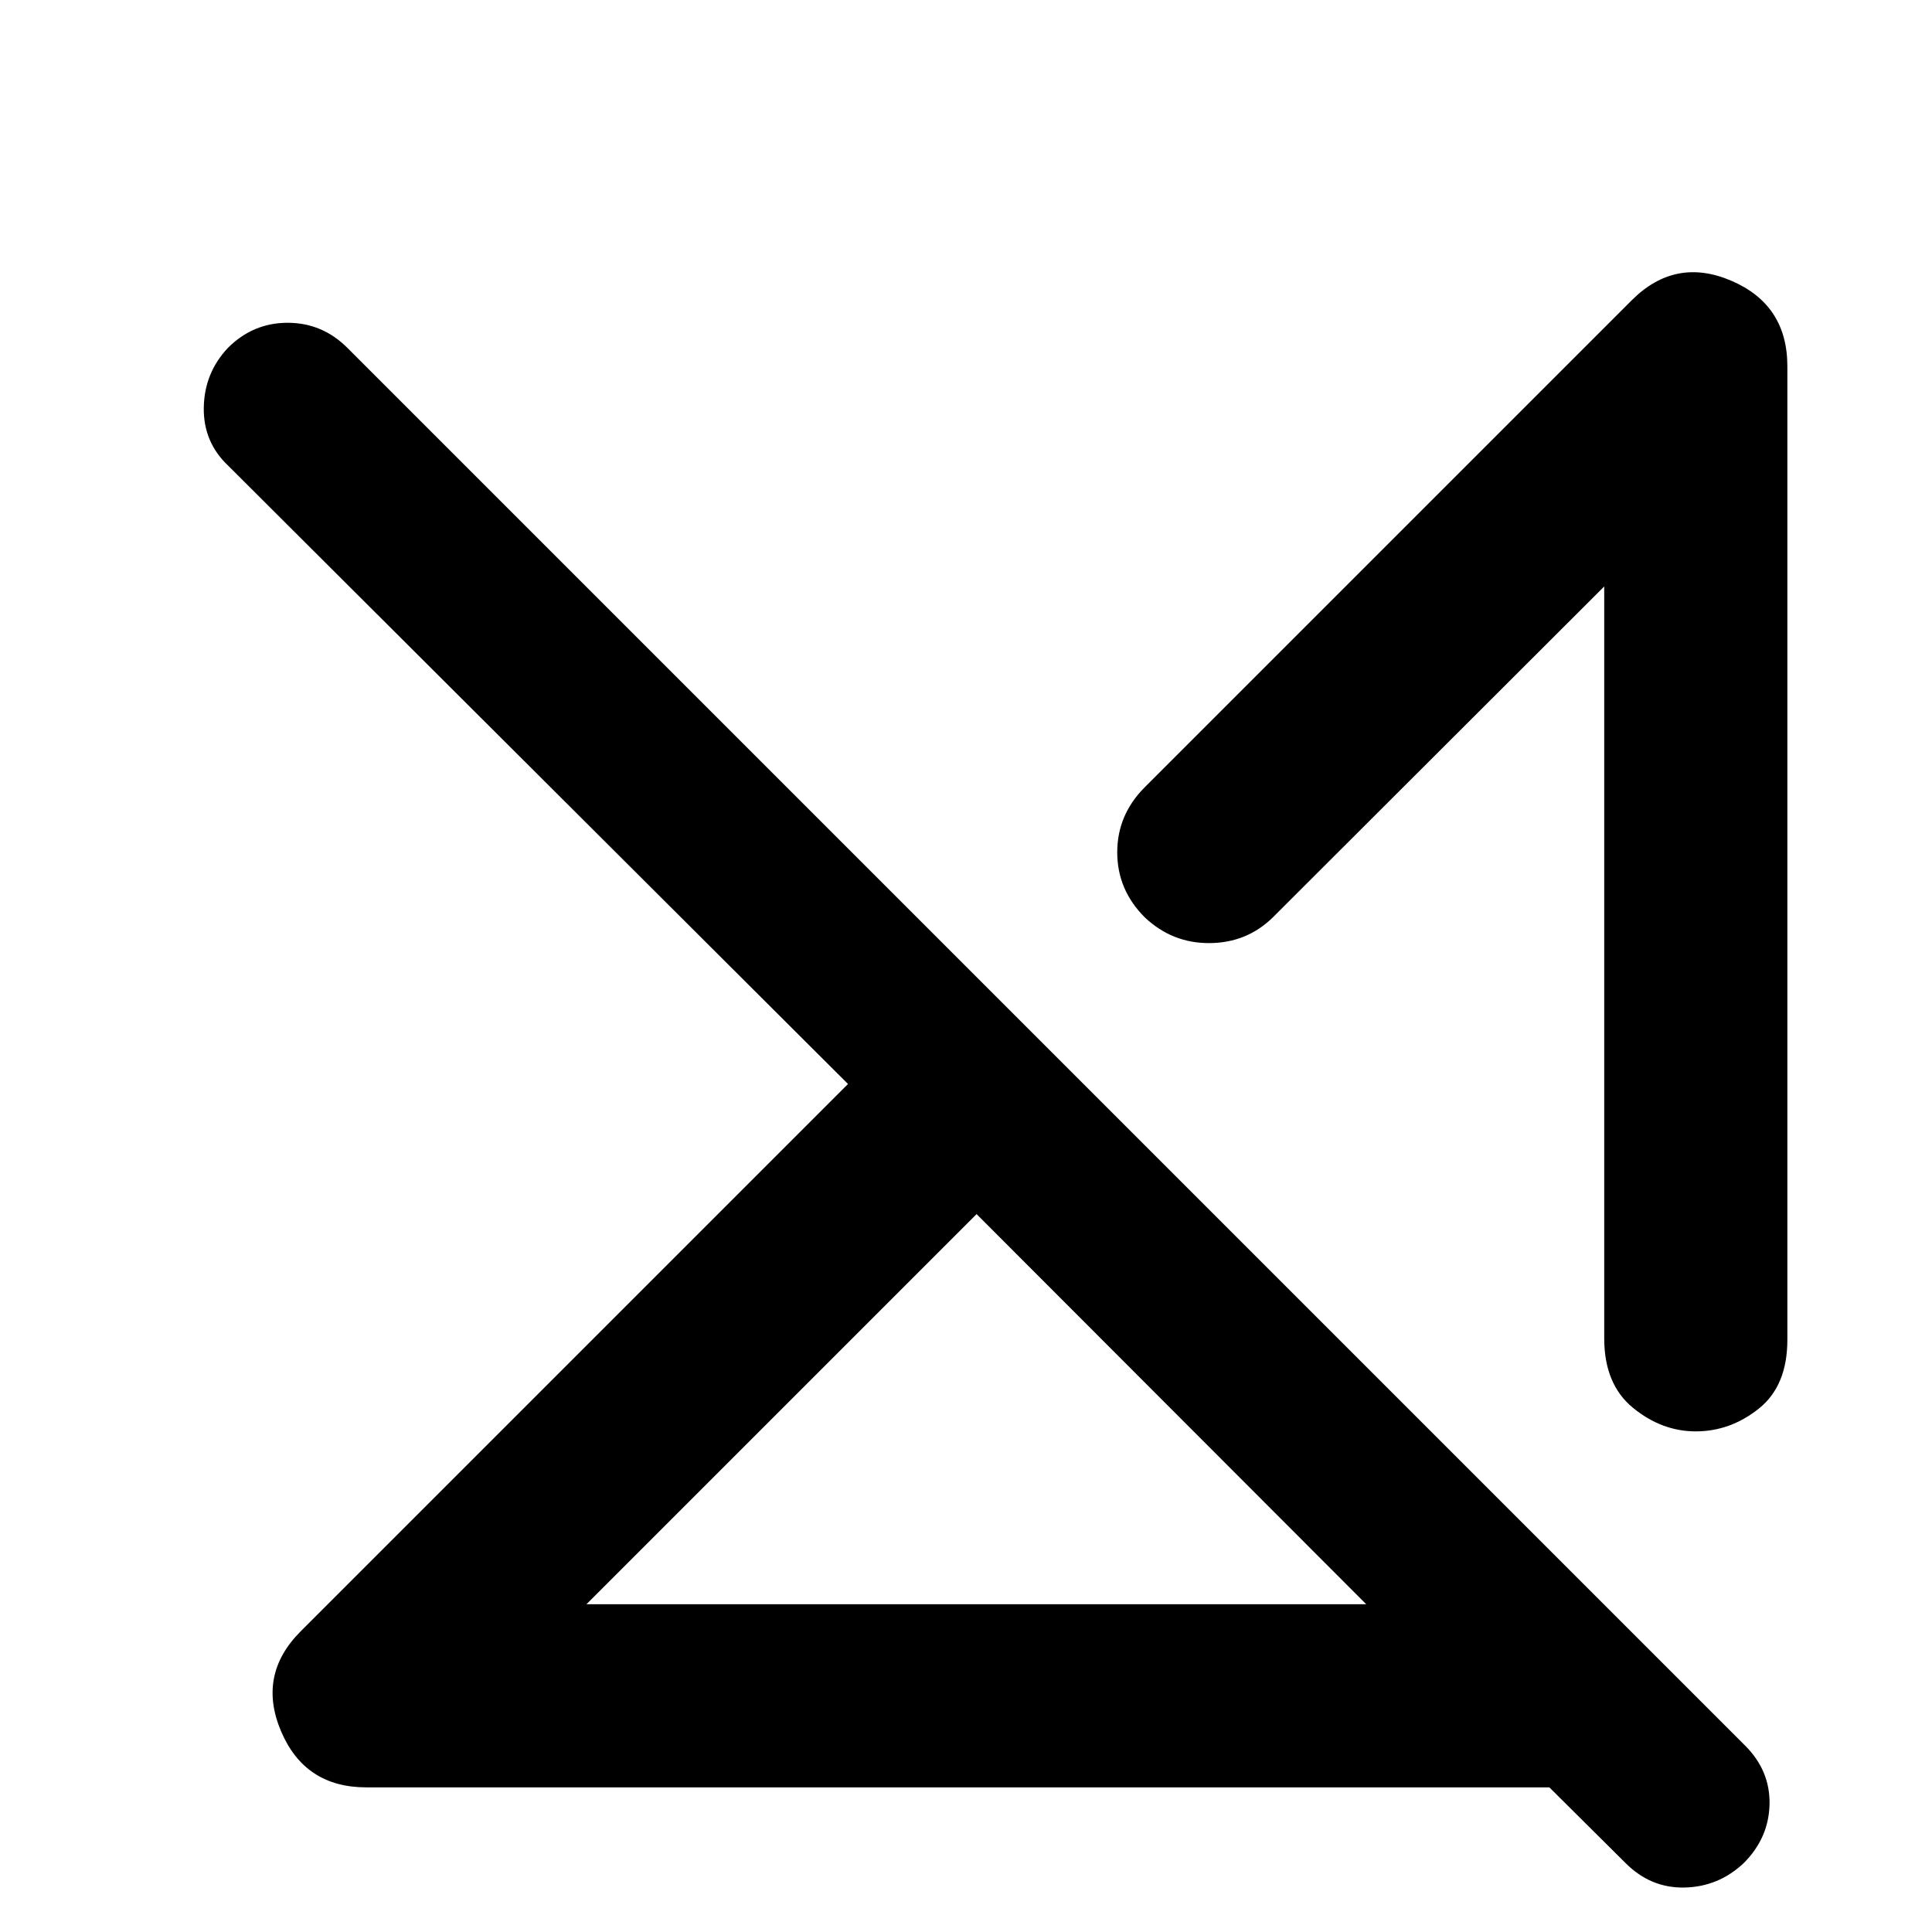<svg xmlns="http://www.w3.org/2000/svg" height="24" viewBox="0 -960 960 960" width="24"><path d="M291.41-162.87h387.46L485.26-356.72 291.41-162.87Zm-109.39 91q-30.59 0-42.4-27.97-11.82-27.96 9.81-49.59l271.94-271.94L113.48-728.5q-12.48-11.72-12.22-28.93.26-17.22 11.98-29.7 12.48-12.48 29.69-12.48 17.22 0 29.7 12.48L867.17-92.59q12.48 12.48 12.1 29.2-.38 16.72-12.86 29.19-12.48 11.72-29.31 12.1-16.84.38-29.32-12.1l-37.91-37.67H182.02Zm706.11-706.11v483.72q0 22.87-14.17 34.18-14.18 11.32-31.33 11.32-16.91 0-31.21-11.7-14.29-11.69-14.29-34.56v-373.57L632.48-504.17q-12.91 12.67-31.45 12.79-18.53.12-32.2-12.79-13.68-13.68-13.68-32.33t13.68-32.33L810.8-810.8q21.63-21.63 49.48-9.7 27.85 11.93 27.85 42.52ZM699.39-374.61ZM582.57-260.17Z"/></svg>